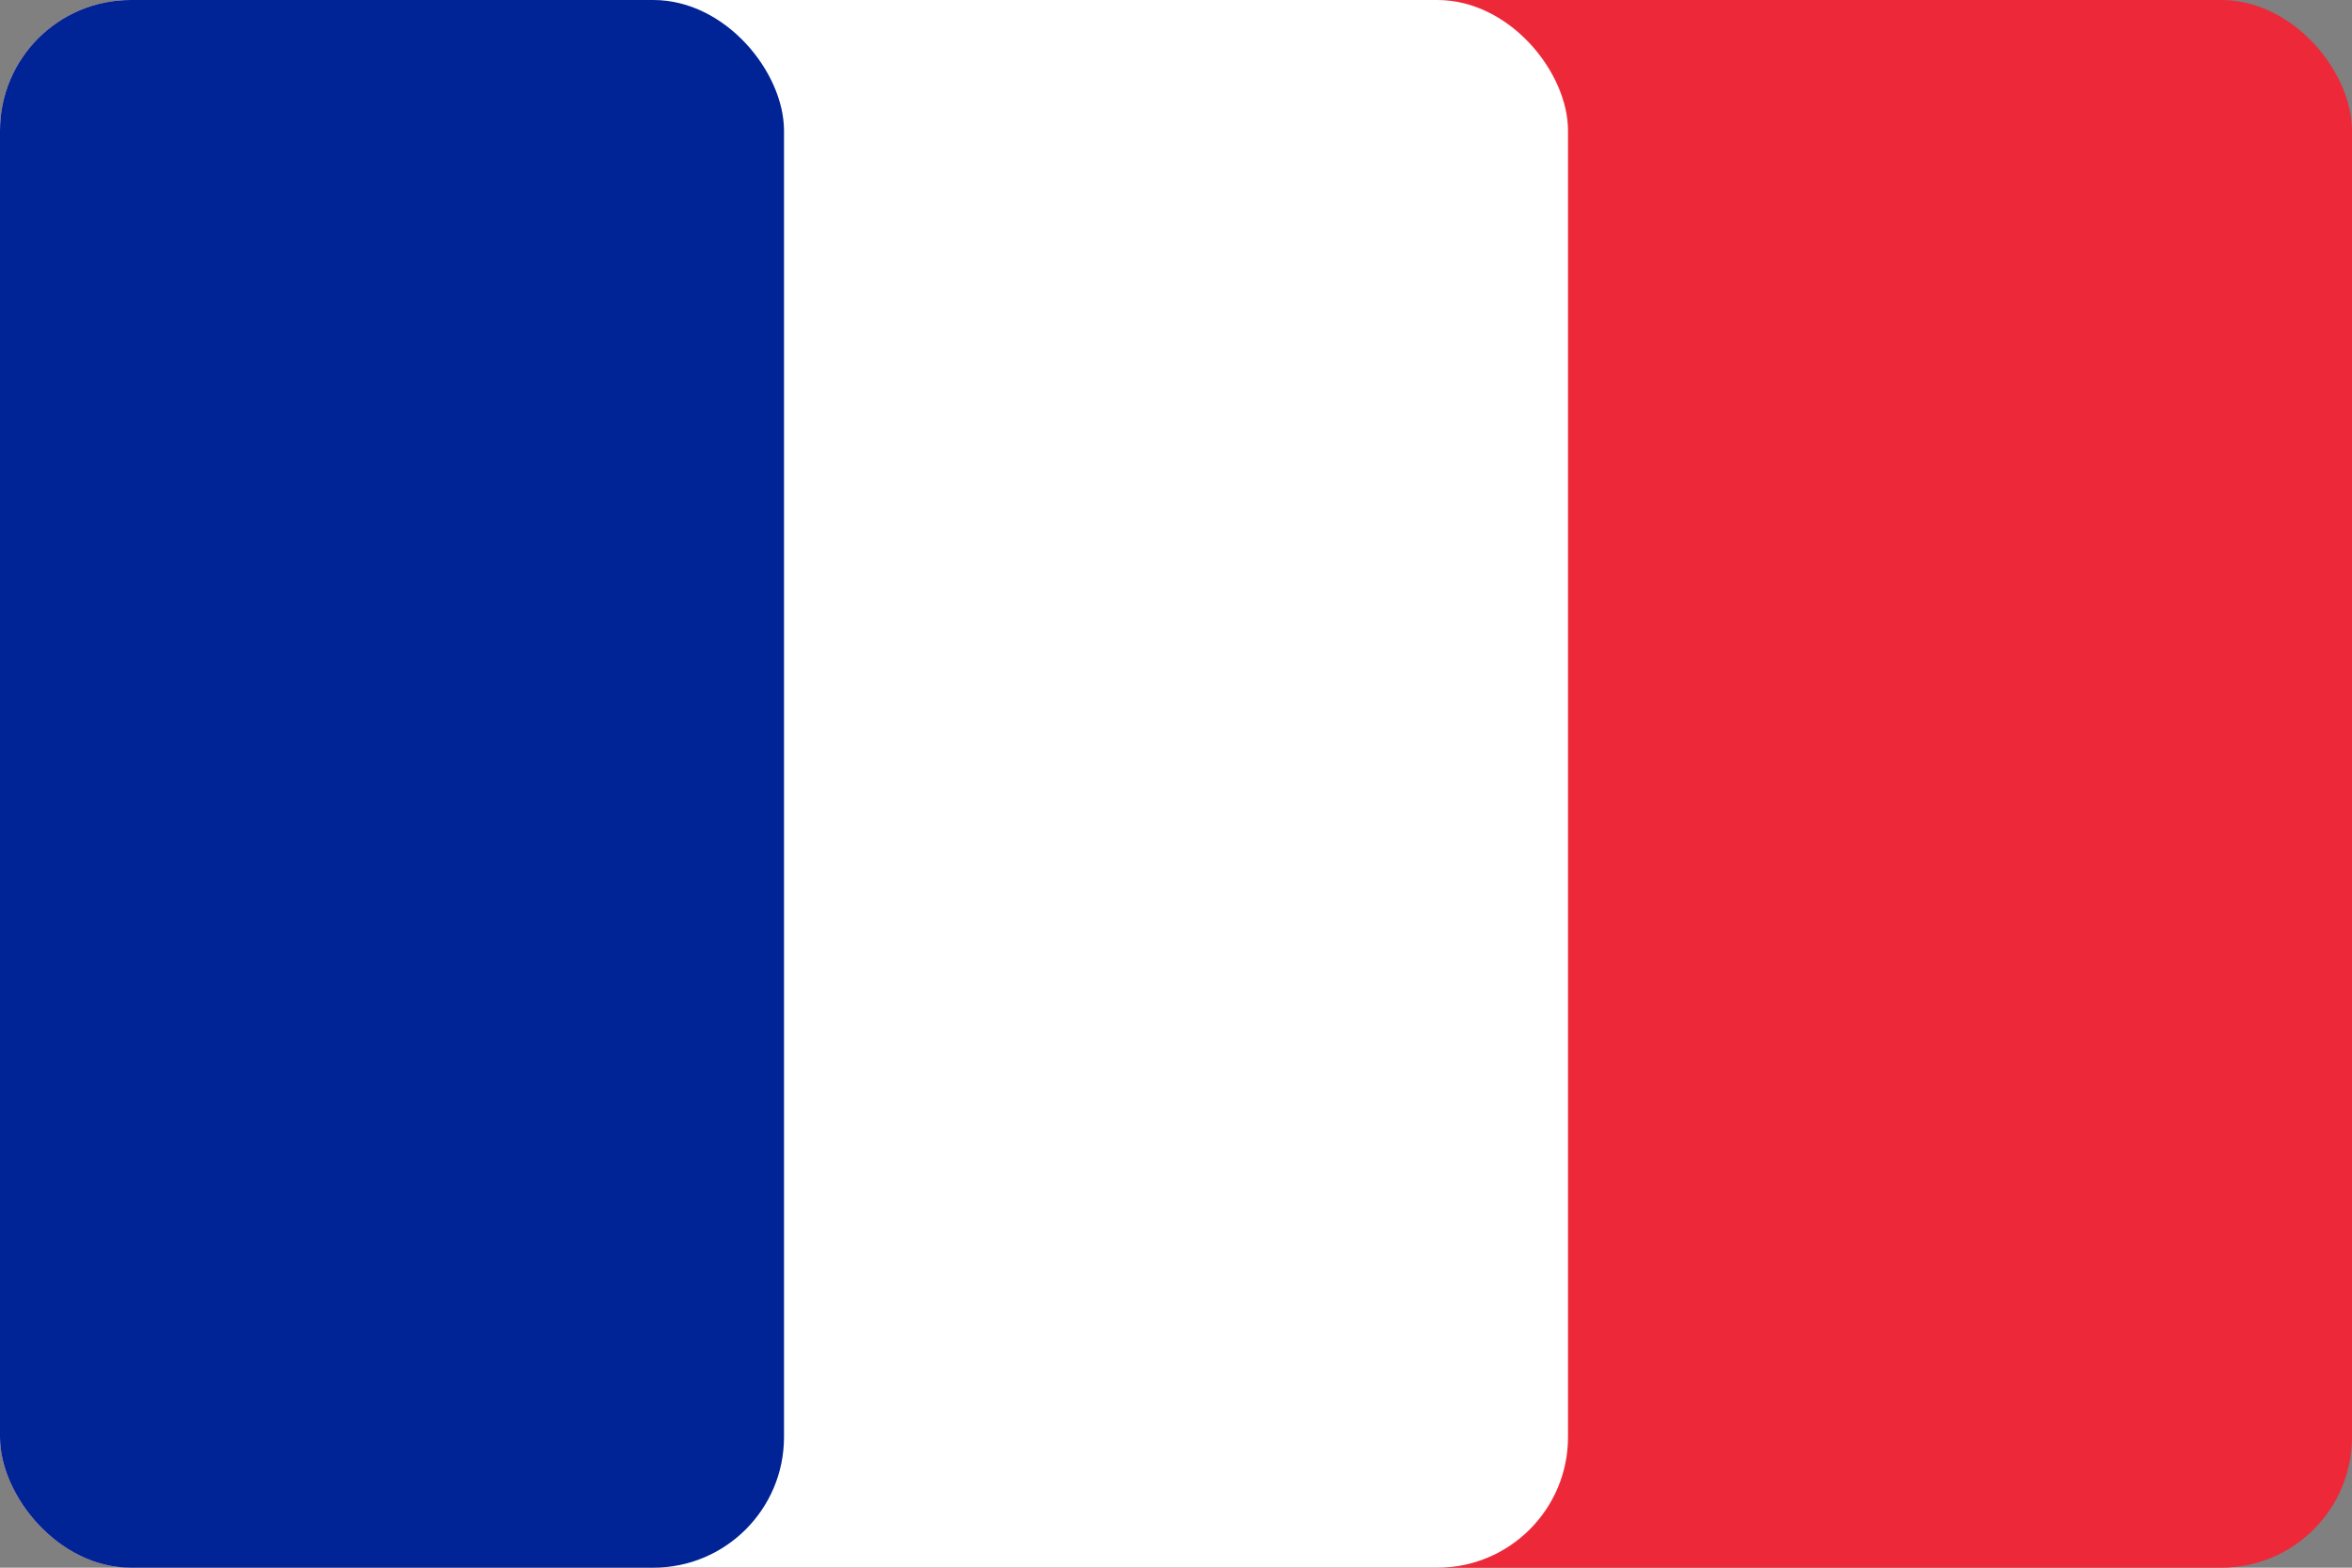 <svg xmlns="http://www.w3.org/2000/svg" width="36" height="24" viewBox="0 0 36 24">
  <rect x="0" y="0" width="36" height="24" fill="#808080" stroke="none"/>
  <rect width="36" height="24" rx="2" fill="#ed2939"/>
  <rect width="24" height="24" x="0" y="0" rx="2" fill="#fff"/>
  <rect width="12" height="24" x="0" y="0" rx="2" fill="#002395"/>
</svg>